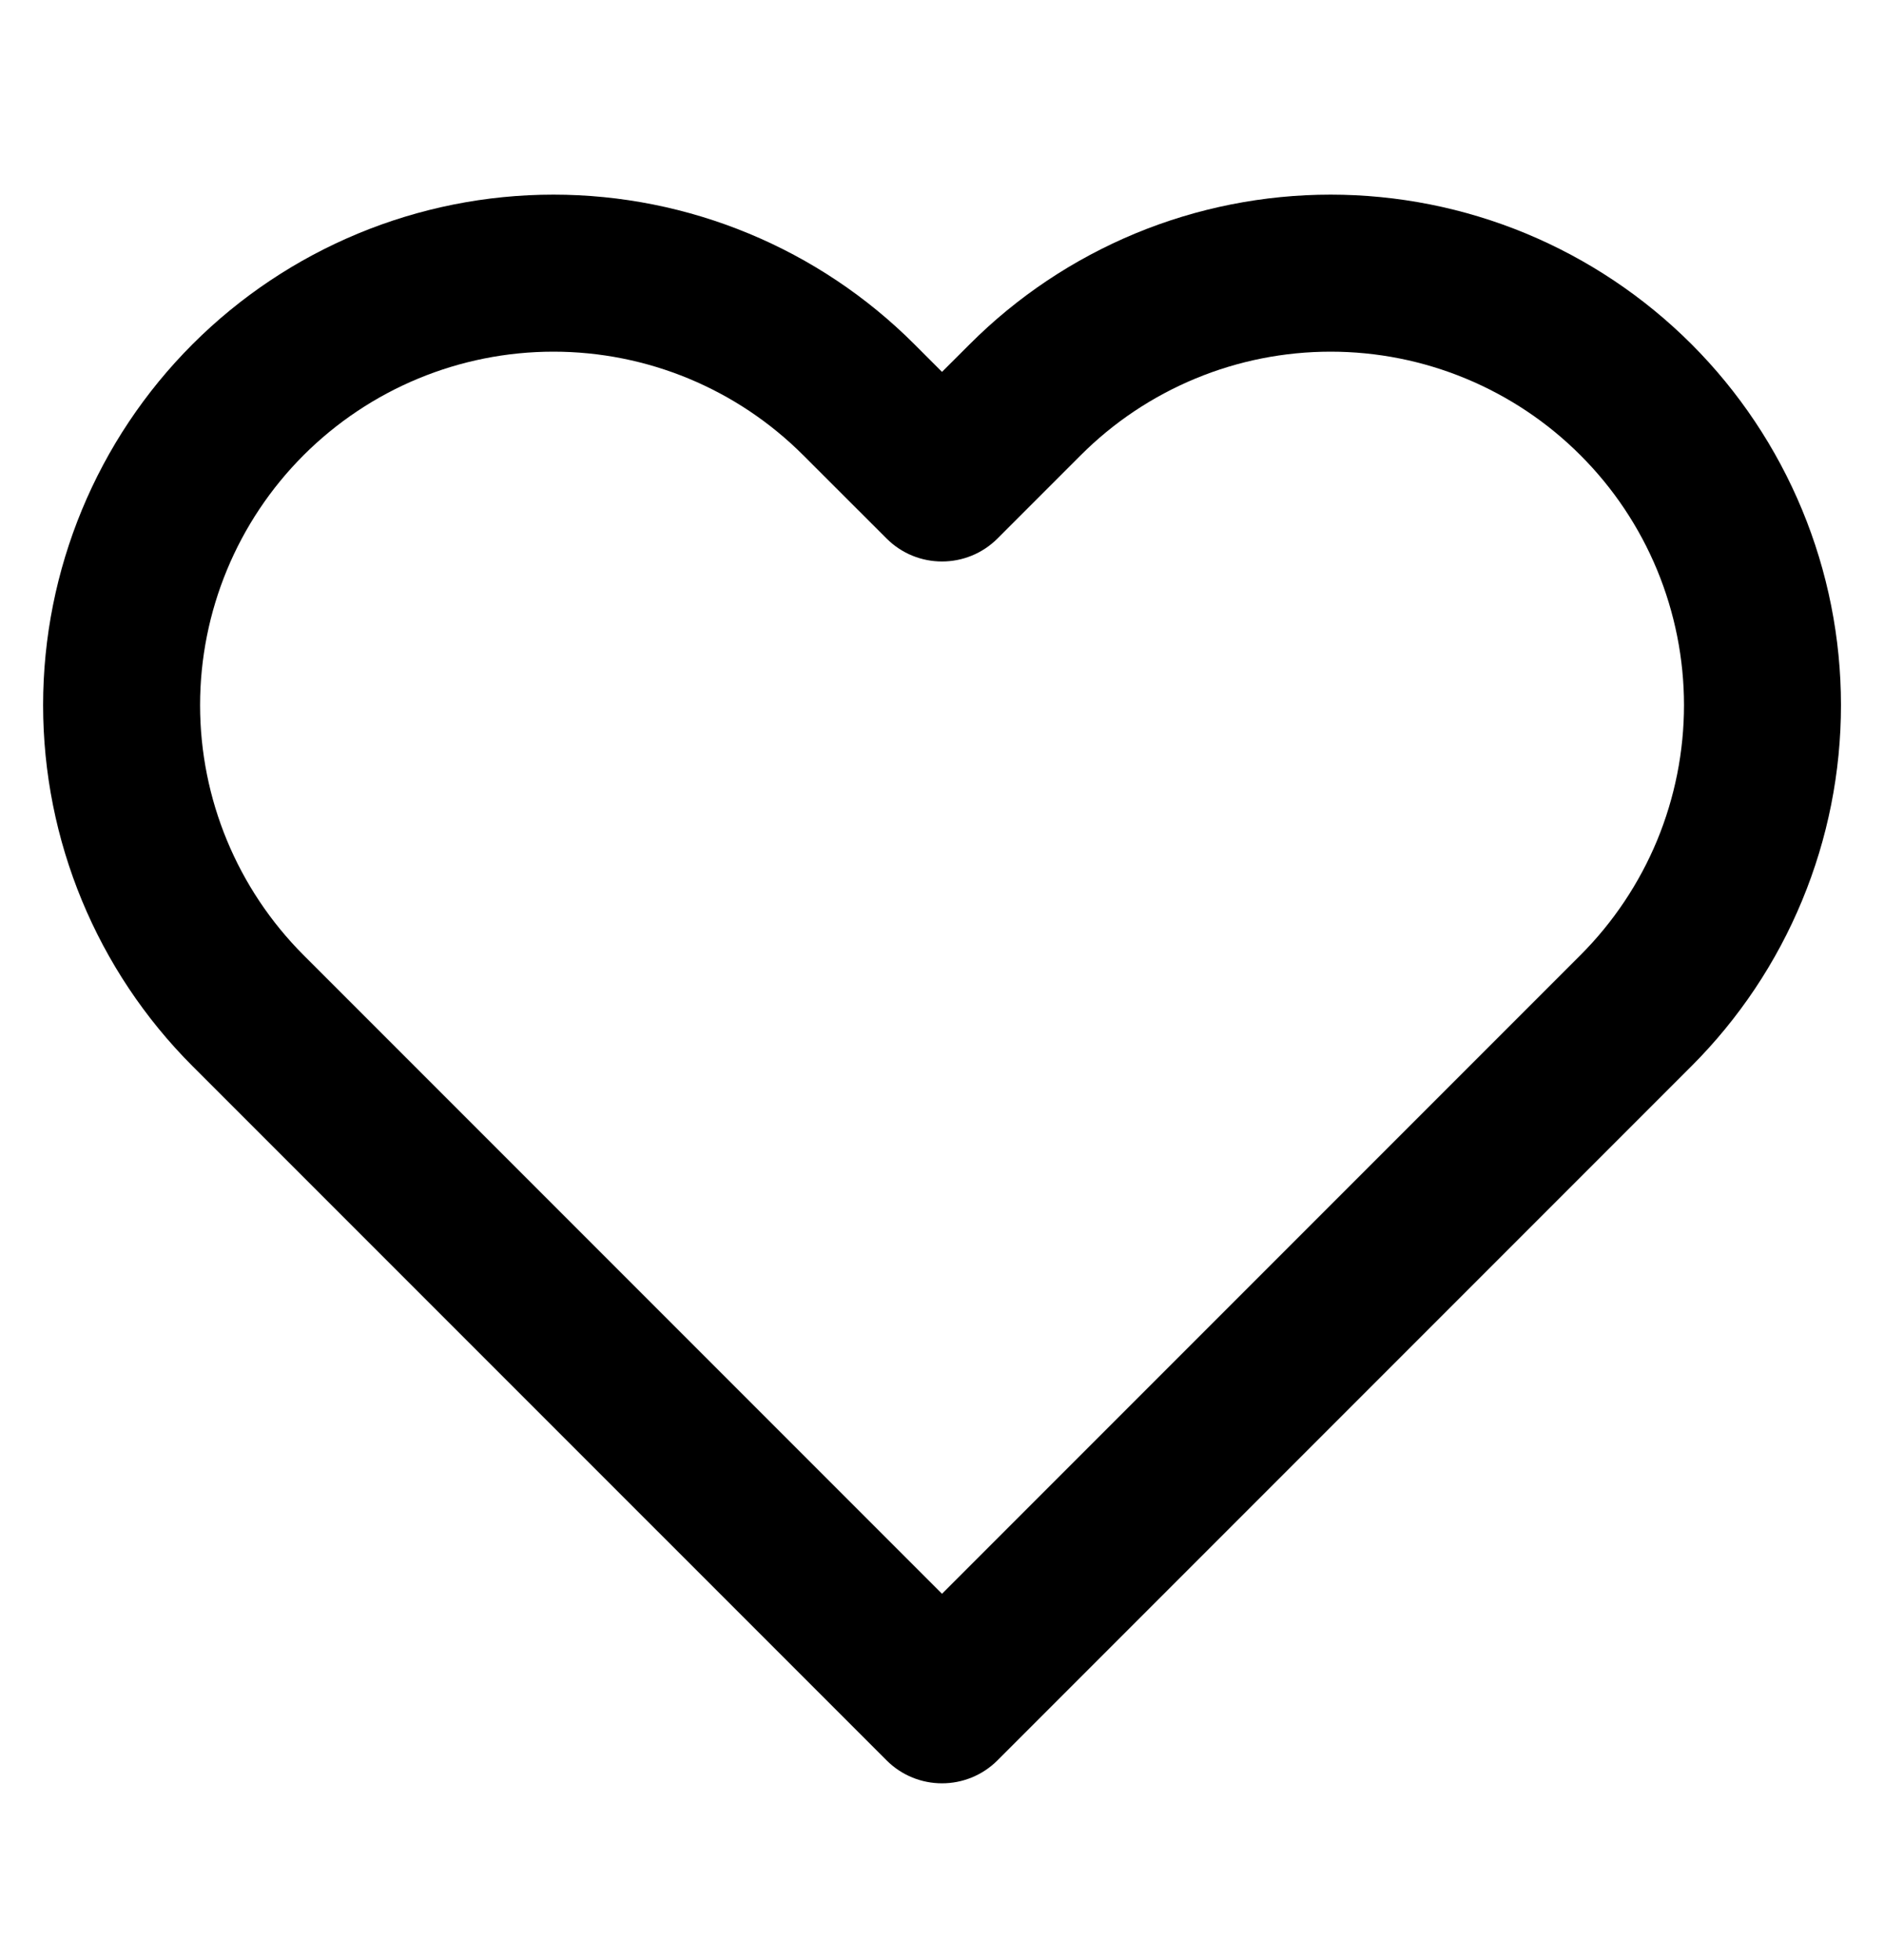 <svg width="25" height="26" viewBox="0 0 25 26" fill="none" xmlns="http://www.w3.org/2000/svg">
<path fill-rule="evenodd" clip-rule="evenodd" d="M15.065 3.097C15.886 2.757 16.767 2.582 17.657 2.582C18.546 2.582 19.427 2.757 20.248 3.097C21.07 3.438 21.816 3.937 22.445 4.565C23.074 5.194 23.573 5.941 23.913 6.762C24.254 7.584 24.429 8.465 24.429 9.354C24.429 10.244 24.254 11.124 23.913 11.946C23.573 12.768 23.074 13.514 22.445 14.143C22.445 14.143 22.445 14.143 22.445 14.143L13.237 23.351C12.83 23.758 12.17 23.758 11.764 23.351L2.555 14.143C1.285 12.873 0.572 11.15 0.572 9.354C0.572 7.558 1.285 5.836 2.555 4.566C3.825 3.296 5.548 2.582 7.344 2.582C9.14 2.582 10.863 3.296 12.133 4.566L12.5 4.933L12.868 4.566C12.868 4.566 12.868 4.566 12.868 4.566C13.496 3.937 14.243 3.438 15.065 3.097ZM17.657 4.665C17.041 4.665 16.431 4.786 15.862 5.022C15.293 5.258 14.776 5.603 14.341 6.039L13.237 7.143C12.83 7.55 12.17 7.55 11.764 7.143L10.659 6.039C9.78 5.159 8.588 4.665 7.344 4.665C6.1 4.665 4.908 5.159 4.028 6.039C3.149 6.918 2.655 8.111 2.655 9.354C2.655 10.598 3.149 11.79 4.028 12.67L12.5 21.142L20.972 12.67C21.407 12.235 21.753 11.717 21.989 11.149C22.224 10.58 22.346 9.97 22.346 9.354C22.346 8.739 22.224 8.129 21.989 7.56C21.753 6.991 21.408 6.474 20.972 6.039C20.537 5.603 20.02 5.258 19.451 5.022C18.882 4.786 18.272 4.665 17.657 4.665Z" fill="black"/>
</svg>
